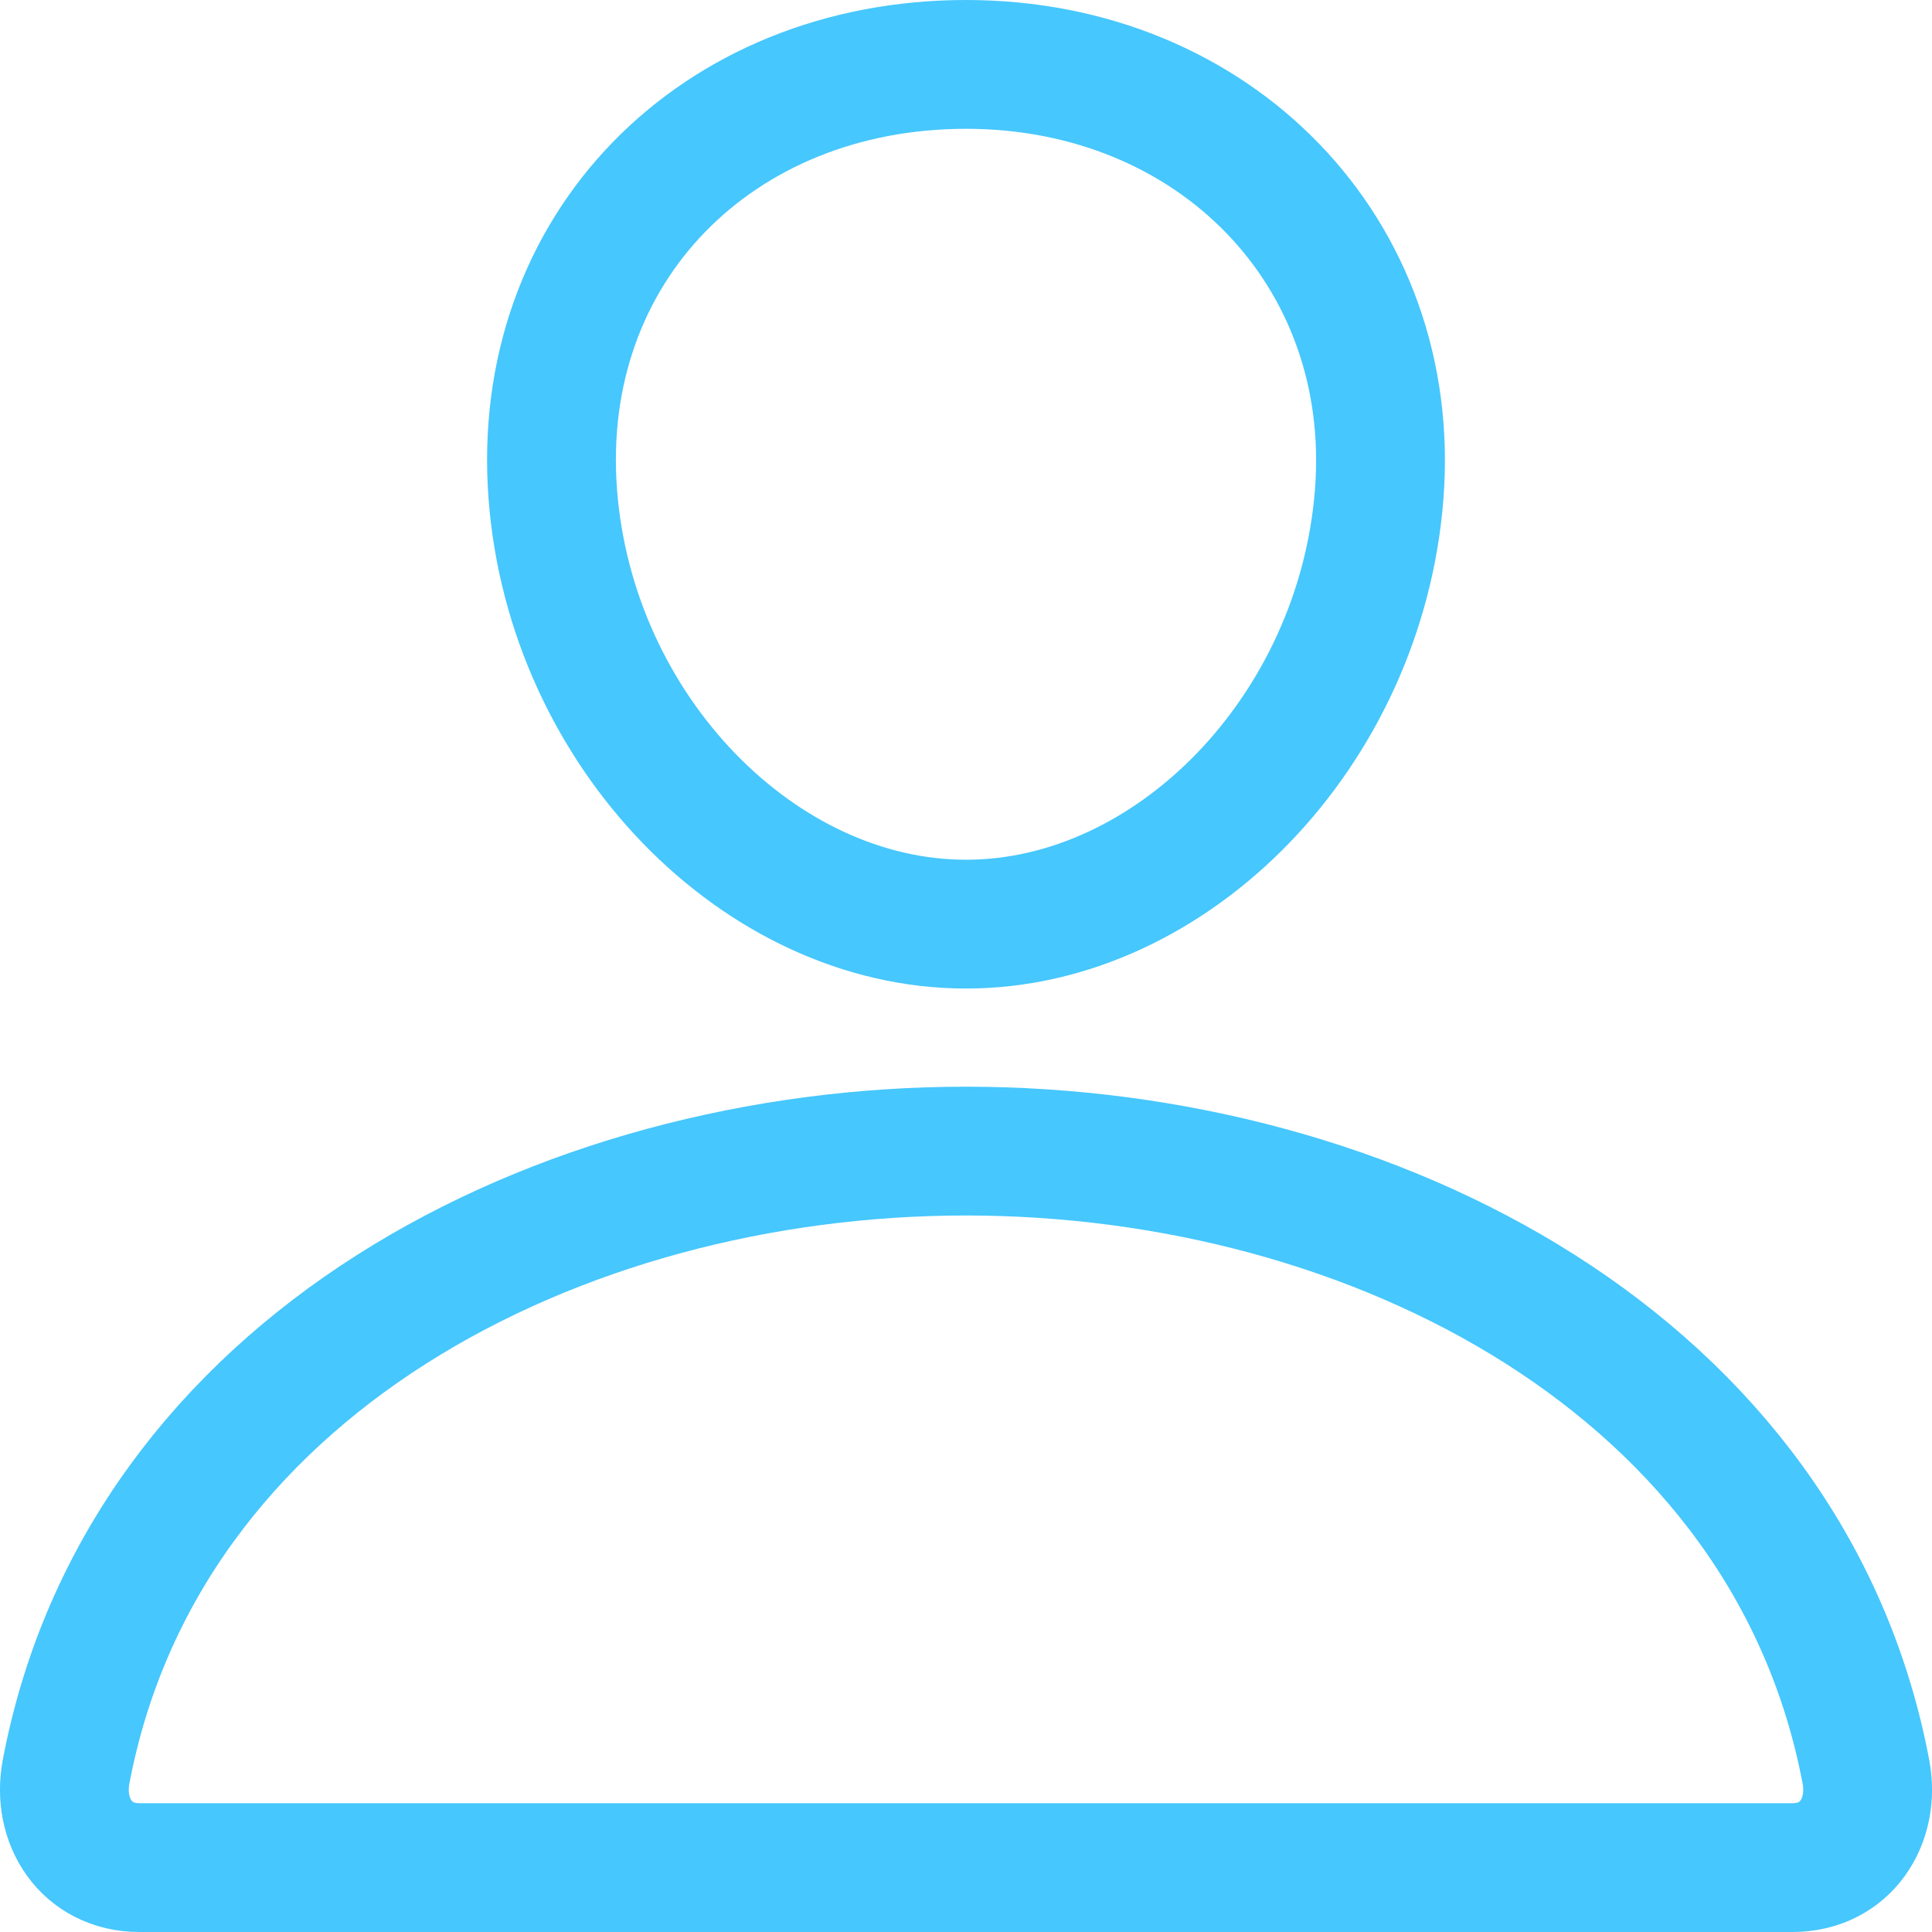<svg width="15" height="15" viewBox="0 0 15 15" fill="none" xmlns="http://www.w3.org/2000/svg">
<path d="M10.708 3.838C10.565 5.676 9.104 7.175 7.5 7.175C5.896 7.175 4.432 5.676 4.292 3.838C4.146 1.925 5.568 0.5 7.5 0.5C9.432 0.5 10.854 1.96 10.708 3.838Z" stroke="#46C7FD" stroke-linecap="round" stroke-linejoin="round"/>
<path d="M7.5 8.937C4.328 8.937 1.109 10.606 0.513 13.756C0.441 14.136 0.667 14.5 1.083 14.5H13.916C14.333 14.5 14.559 14.136 14.487 13.756C13.891 10.606 10.671 8.937 7.5 8.937Z" stroke="#46C7FD" stroke-miterlimit="10"/>
</svg>

